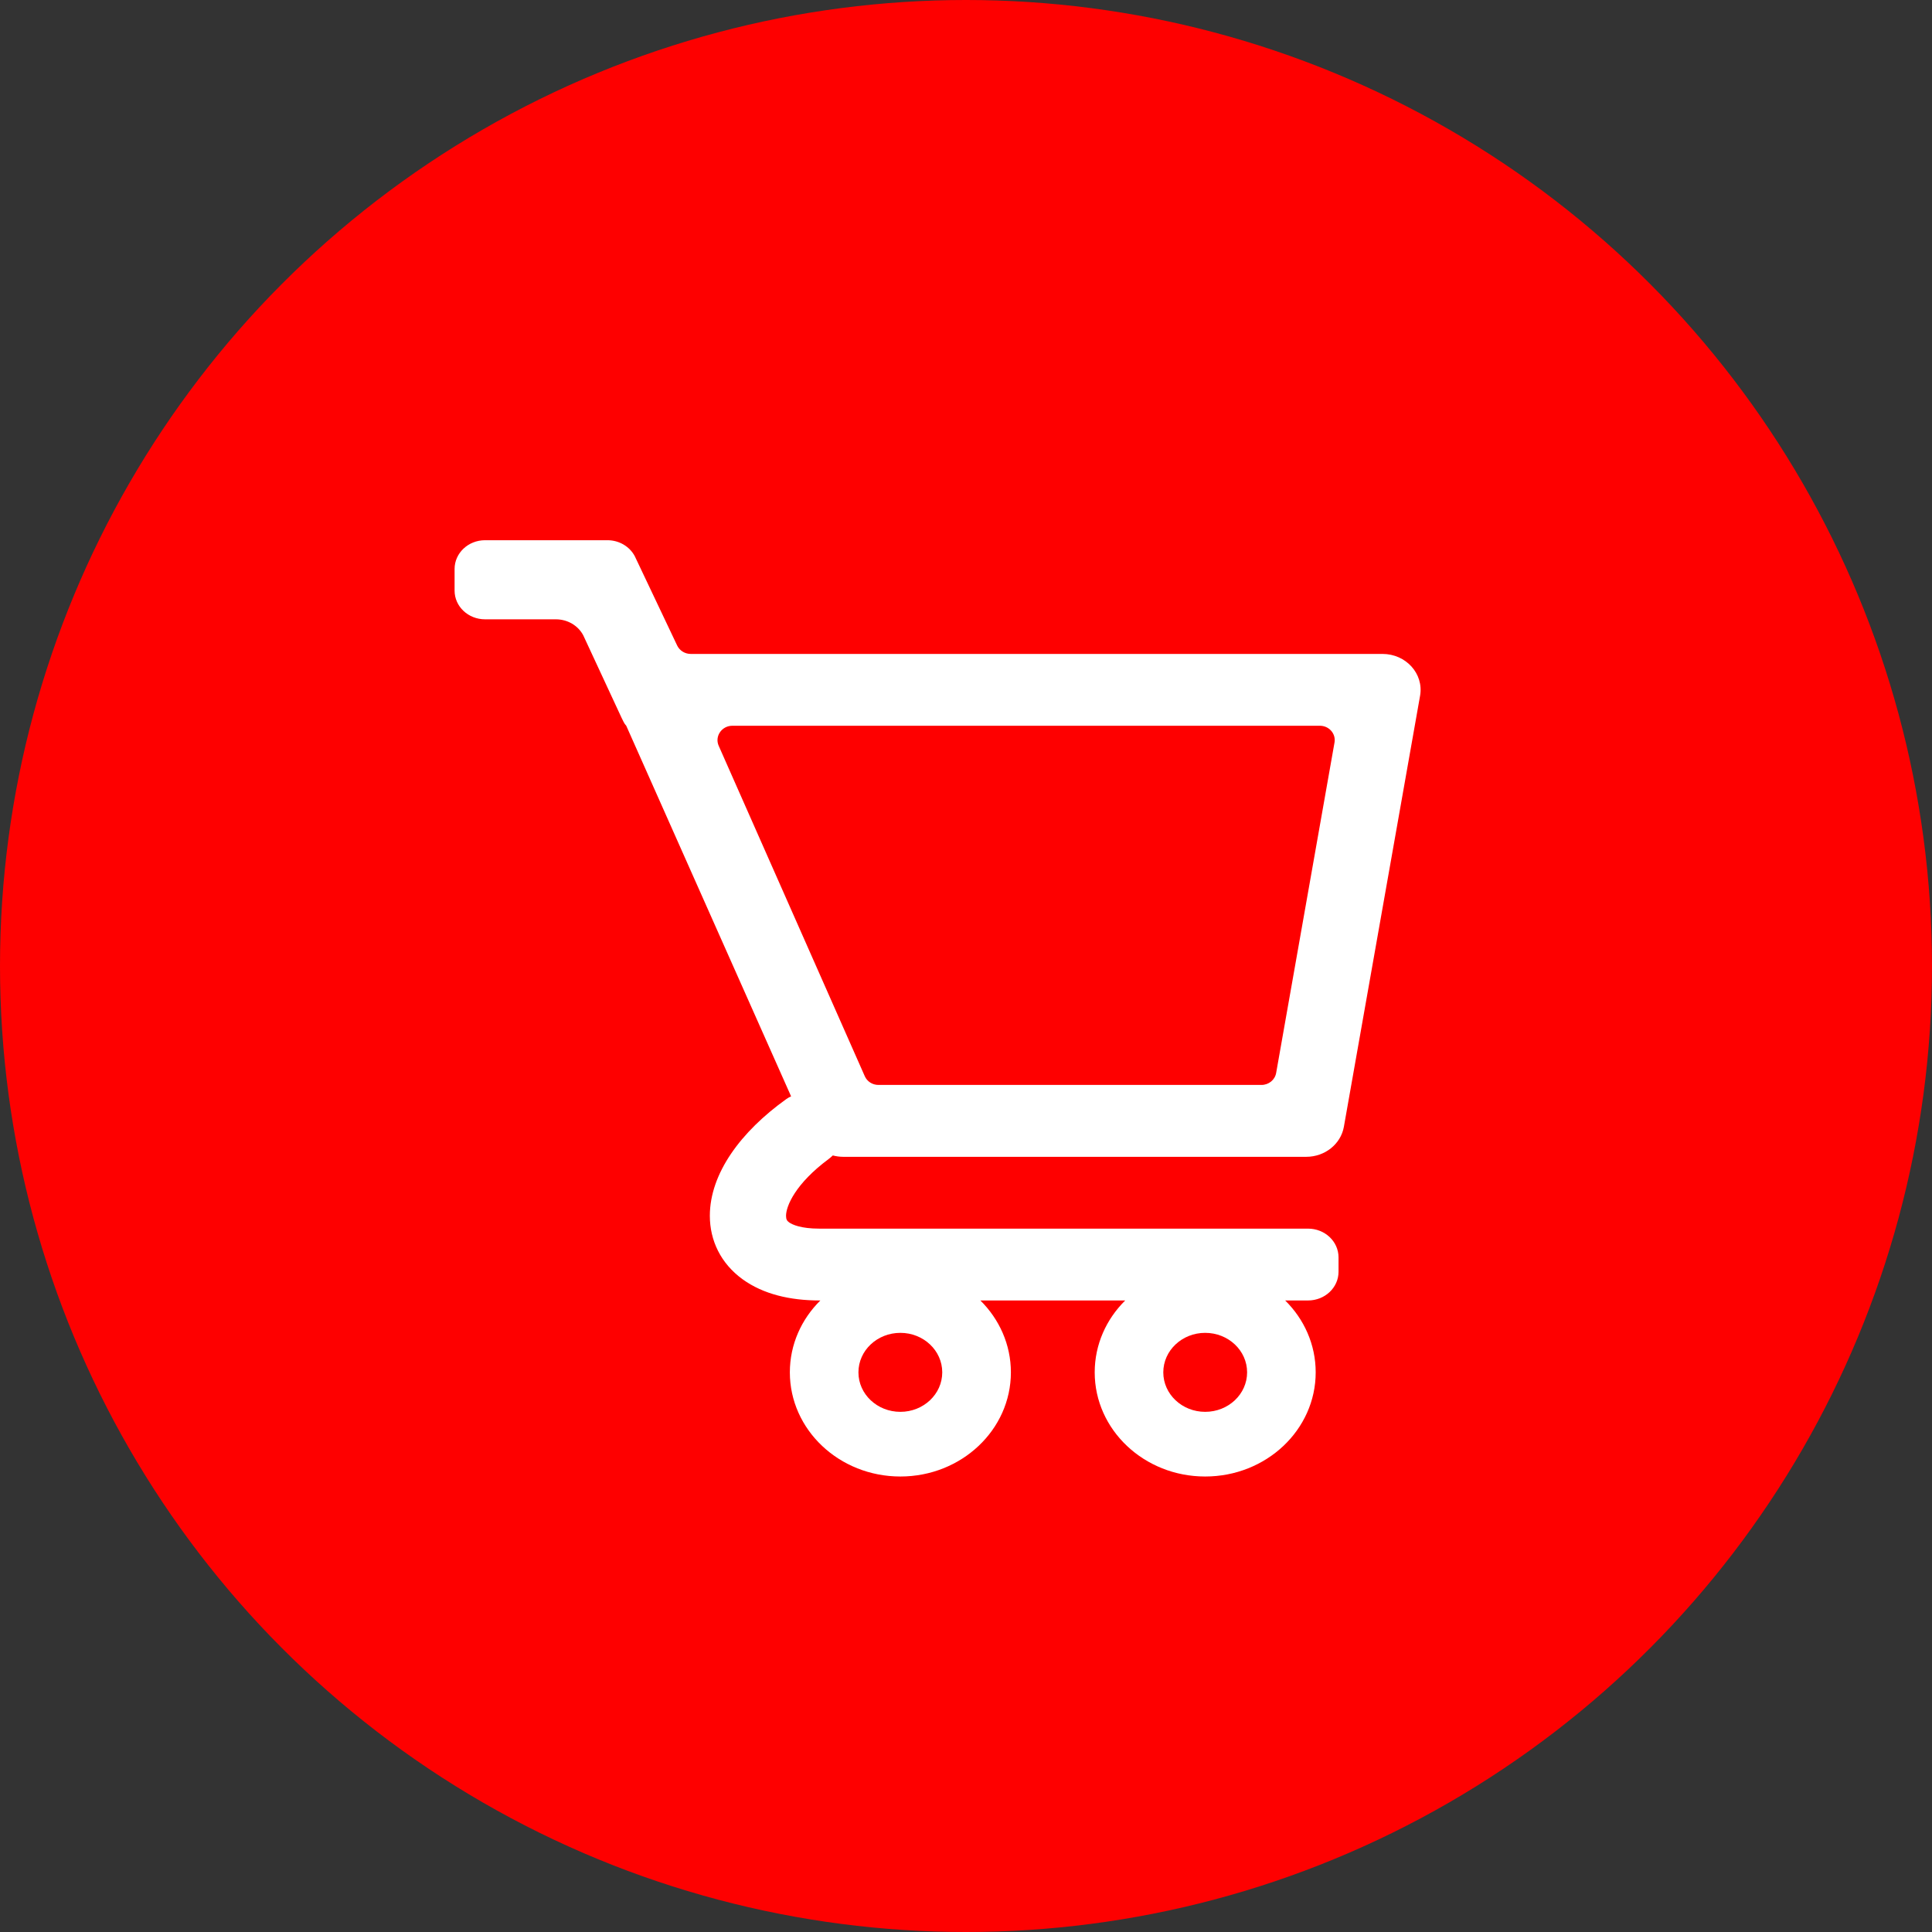 <svg width="34" height="34" viewBox="0 0 34 34" fill="none" xmlns="http://www.w3.org/2000/svg">
<rect x="0" y="0" width="34" height="34" fill="#333333" stroke="none"/>
<circle cx="17" cy="17" r="17" fill="#FE0000"/>
<path fill-rule="evenodd" clip-rule="evenodd" d="M8.536 9.507C8.24 9.507 8 9.733 8 10.013V10.394C8 10.673 8.24 10.899 8.536 10.899H9.783C9.987 10.899 10.173 11.008 10.264 11.18L10.939 12.633C10.964 12.681 10.984 12.735 11.021 12.772L13.922 19.294C13.893 19.307 13.865 19.322 13.839 19.341C13.036 19.915 12.492 20.653 12.492 21.396C12.492 21.829 12.683 22.233 13.067 22.512C13.432 22.777 13.908 22.886 14.42 22.886H14.437C14.104 23.215 13.9 23.661 13.9 24.151C13.9 25.163 14.771 25.984 15.845 25.984C16.919 25.984 17.79 25.163 17.79 24.151C17.79 23.661 17.585 23.215 17.253 22.886H19.802C19.469 23.215 19.265 23.661 19.265 24.151C19.265 25.163 20.135 25.984 21.209 25.984C22.284 25.984 23.154 25.163 23.154 24.151C23.154 23.661 22.95 23.215 22.617 22.886H23.02C23.316 22.886 23.556 22.66 23.556 22.381V22.128C23.556 21.848 23.316 21.622 23.02 21.622H14.42C14.093 21.622 13.941 21.551 13.886 21.511C13.851 21.485 13.833 21.46 13.833 21.396C13.833 21.226 13.996 20.832 14.584 20.396C14.609 20.377 14.633 20.356 14.656 20.334C14.714 20.349 14.776 20.358 14.839 20.358H22.988C23.316 20.358 23.596 20.134 23.65 19.83L24.991 12.244C25.059 11.858 24.744 11.508 24.329 11.508H12.155C12.053 11.508 11.96 11.45 11.917 11.36L11.171 9.788C11.08 9.616 10.894 9.507 10.691 9.507H8.536ZM12.889 12.772C12.701 12.772 12.574 12.958 12.648 13.125L15.219 18.94C15.26 19.033 15.354 19.093 15.459 19.093H22.2C22.327 19.093 22.436 19.005 22.458 18.883L23.485 13.068C23.513 12.913 23.39 12.772 23.227 12.772H12.889ZM15.107 24.151C15.107 23.767 15.437 23.456 15.845 23.456C16.252 23.456 16.582 23.767 16.582 24.151C16.582 24.535 16.252 24.846 15.845 24.846C15.437 24.846 15.107 24.535 15.107 24.151ZM21.209 23.456C20.802 23.456 20.472 23.767 20.472 24.151C20.472 24.535 20.802 24.846 21.209 24.846C21.617 24.846 21.947 24.535 21.947 24.151C21.947 23.767 21.617 23.456 21.209 23.456Z" fill="white"/>
</svg>

